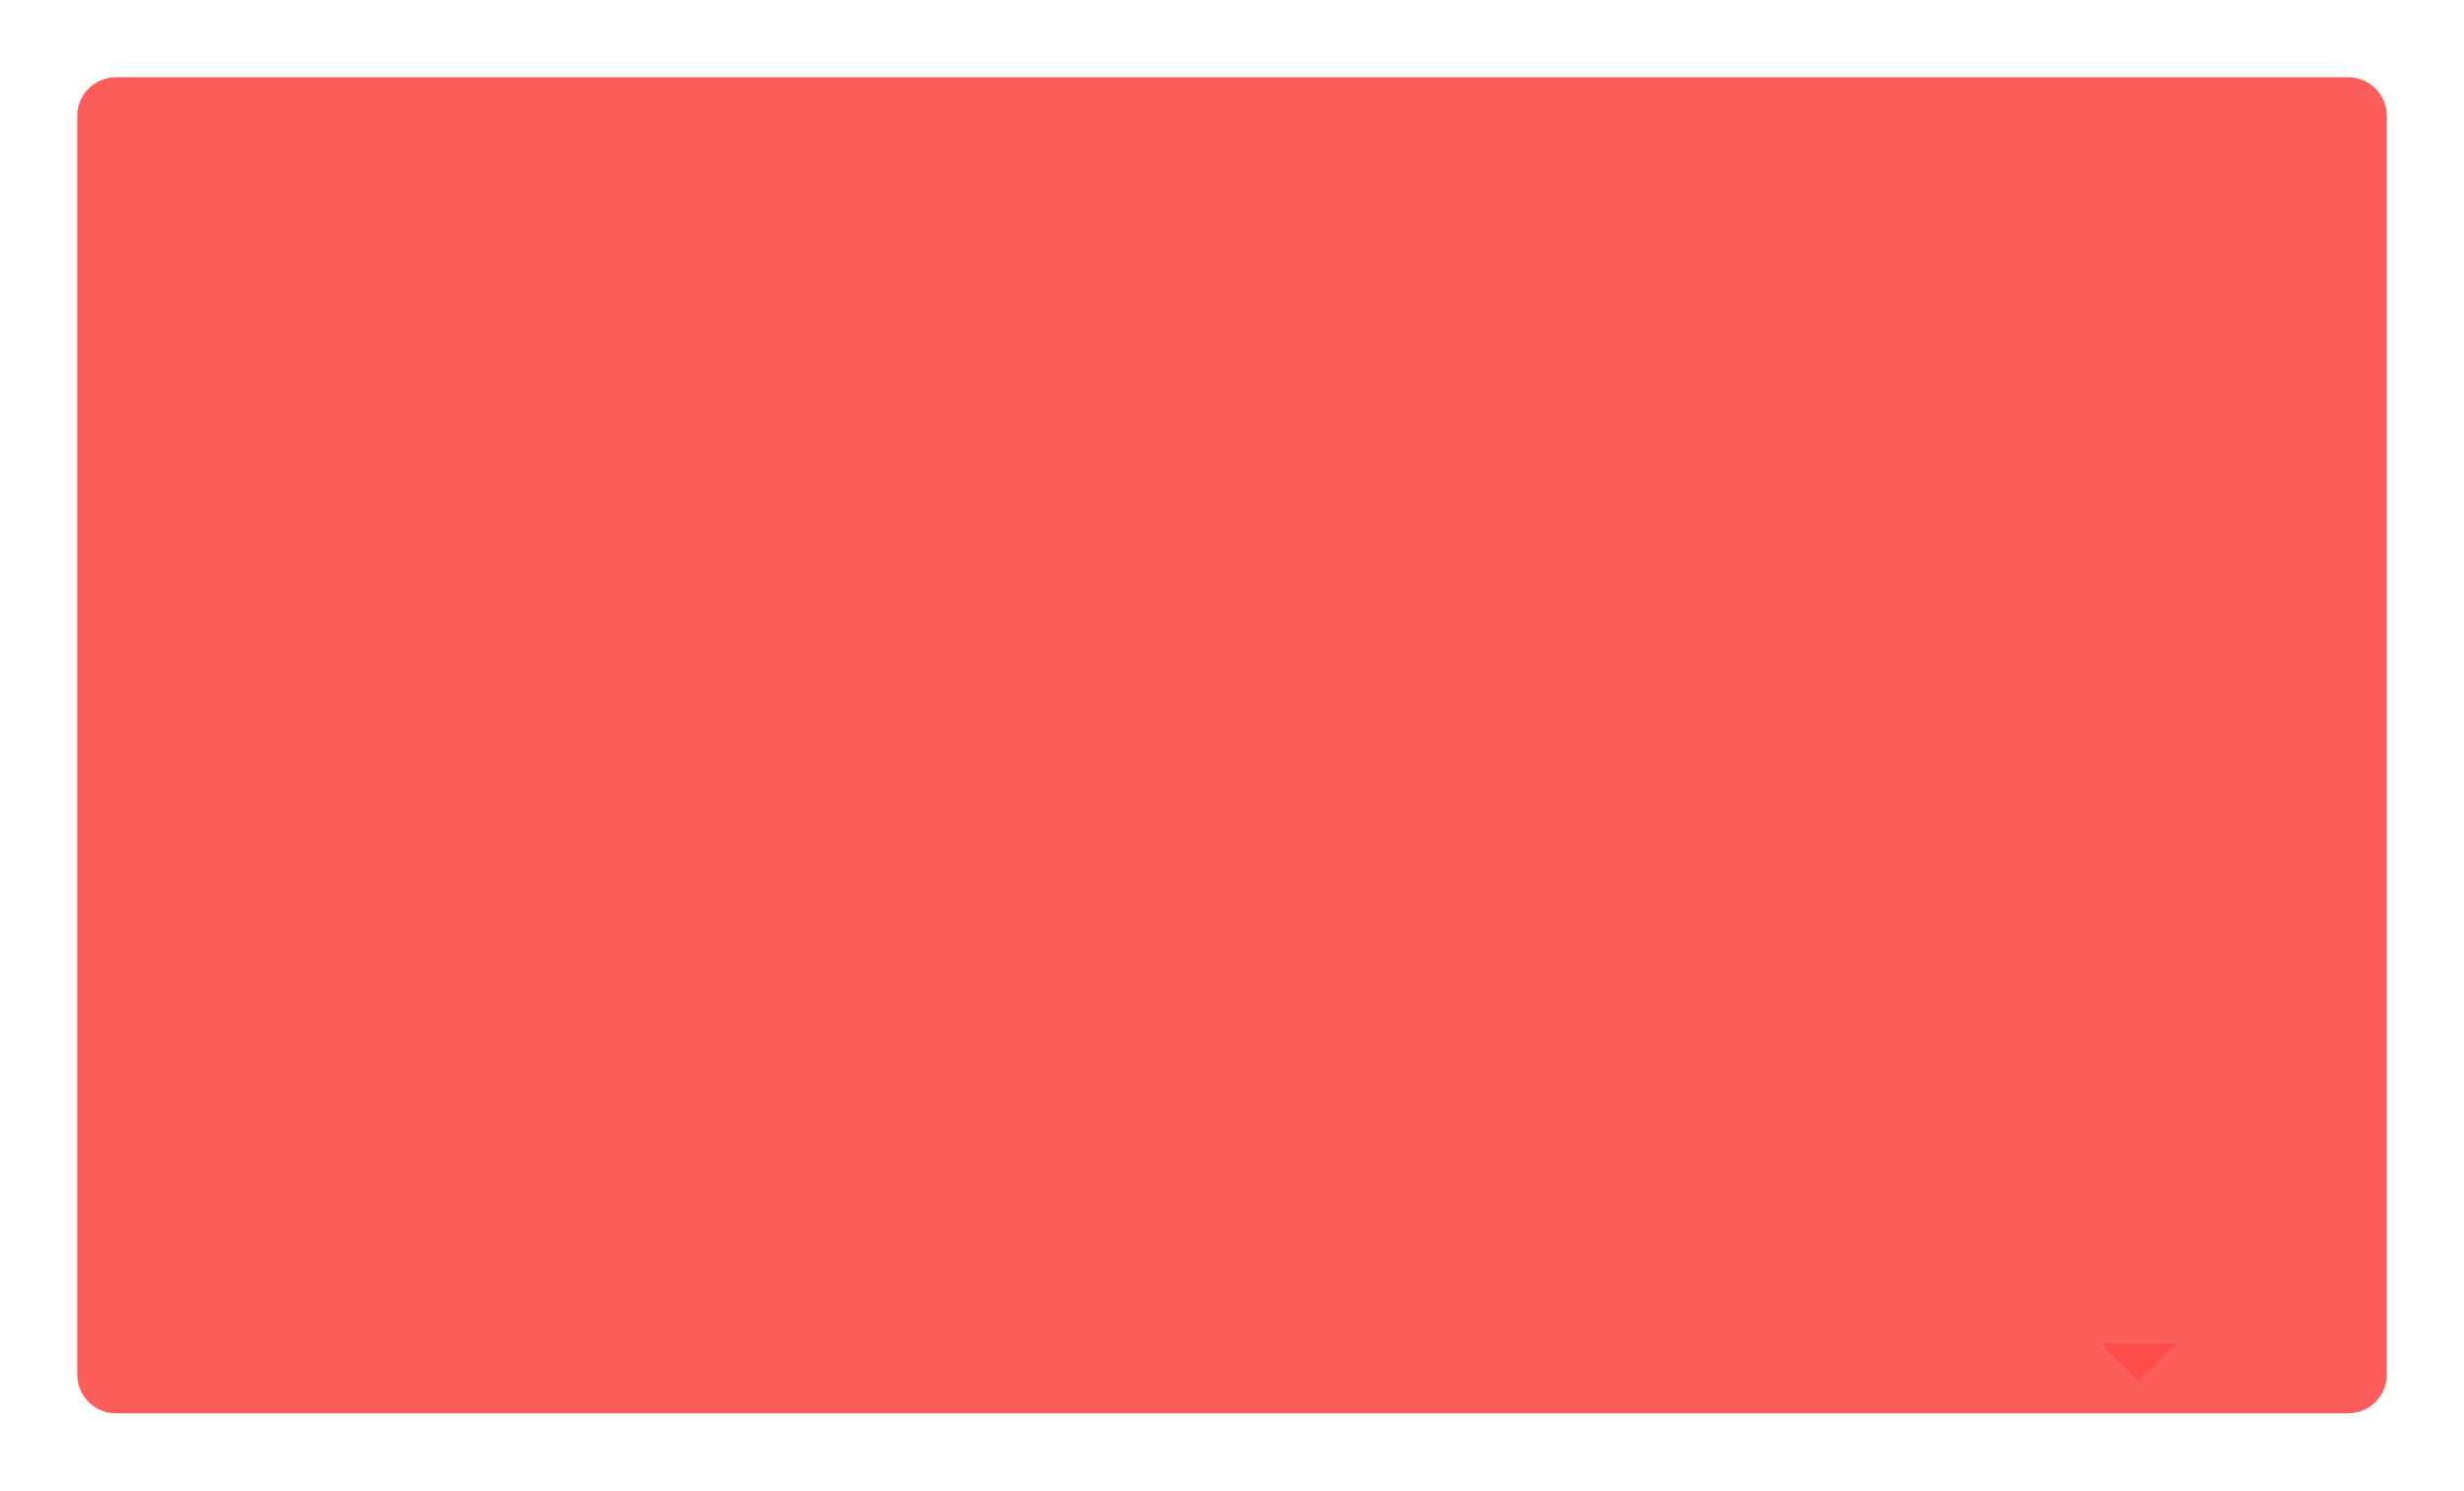 <svg width="319" height="193" viewBox="0 0 319 193" fill="none" xmlns="http://www.w3.org/2000/svg">
<g filter="url(#filter0_d)">
<path d="M10 6C10 3.239 12.239 1 15 1H304C306.761 1 309 3.239 309 6V169C309 171.761 306.761 174 304 174H15C12.239 174 10 171.761 10 169V6Z" fill="#FE4D4A" fill-opacity="0.9"/>
</g>
<path d="M272 173.95H276.95H281.899L276.95 178.899L272 173.95Z" fill="#FE4D4A" fill-opacity="0.9"/>
<defs>
<filter id="filter0_d" x="0" y="0" width="319" height="193" filterUnits="userSpaceOnUse" color-interpolation-filters="sRGB">
<feFlood flood-opacity="0" result="BackgroundImageFix"/>
<feColorMatrix in="SourceAlpha" type="matrix" values="0 0 0 0 0 0 0 0 0 0 0 0 0 0 0 0 0 0 127 0"/>
<feOffset dy="9"/>
<feGaussianBlur stdDeviation="5"/>
<feColorMatrix type="matrix" values="0 0 0 0 0.996 0 0 0 0 0.302 0 0 0 0 0.29 0 0 0 0.1 0"/>
<feBlend mode="normal" in2="BackgroundImageFix" result="effect1_dropShadow"/>
<feBlend mode="normal" in="SourceGraphic" in2="effect1_dropShadow" result="shape"/>
</filter>
</defs>
</svg>
